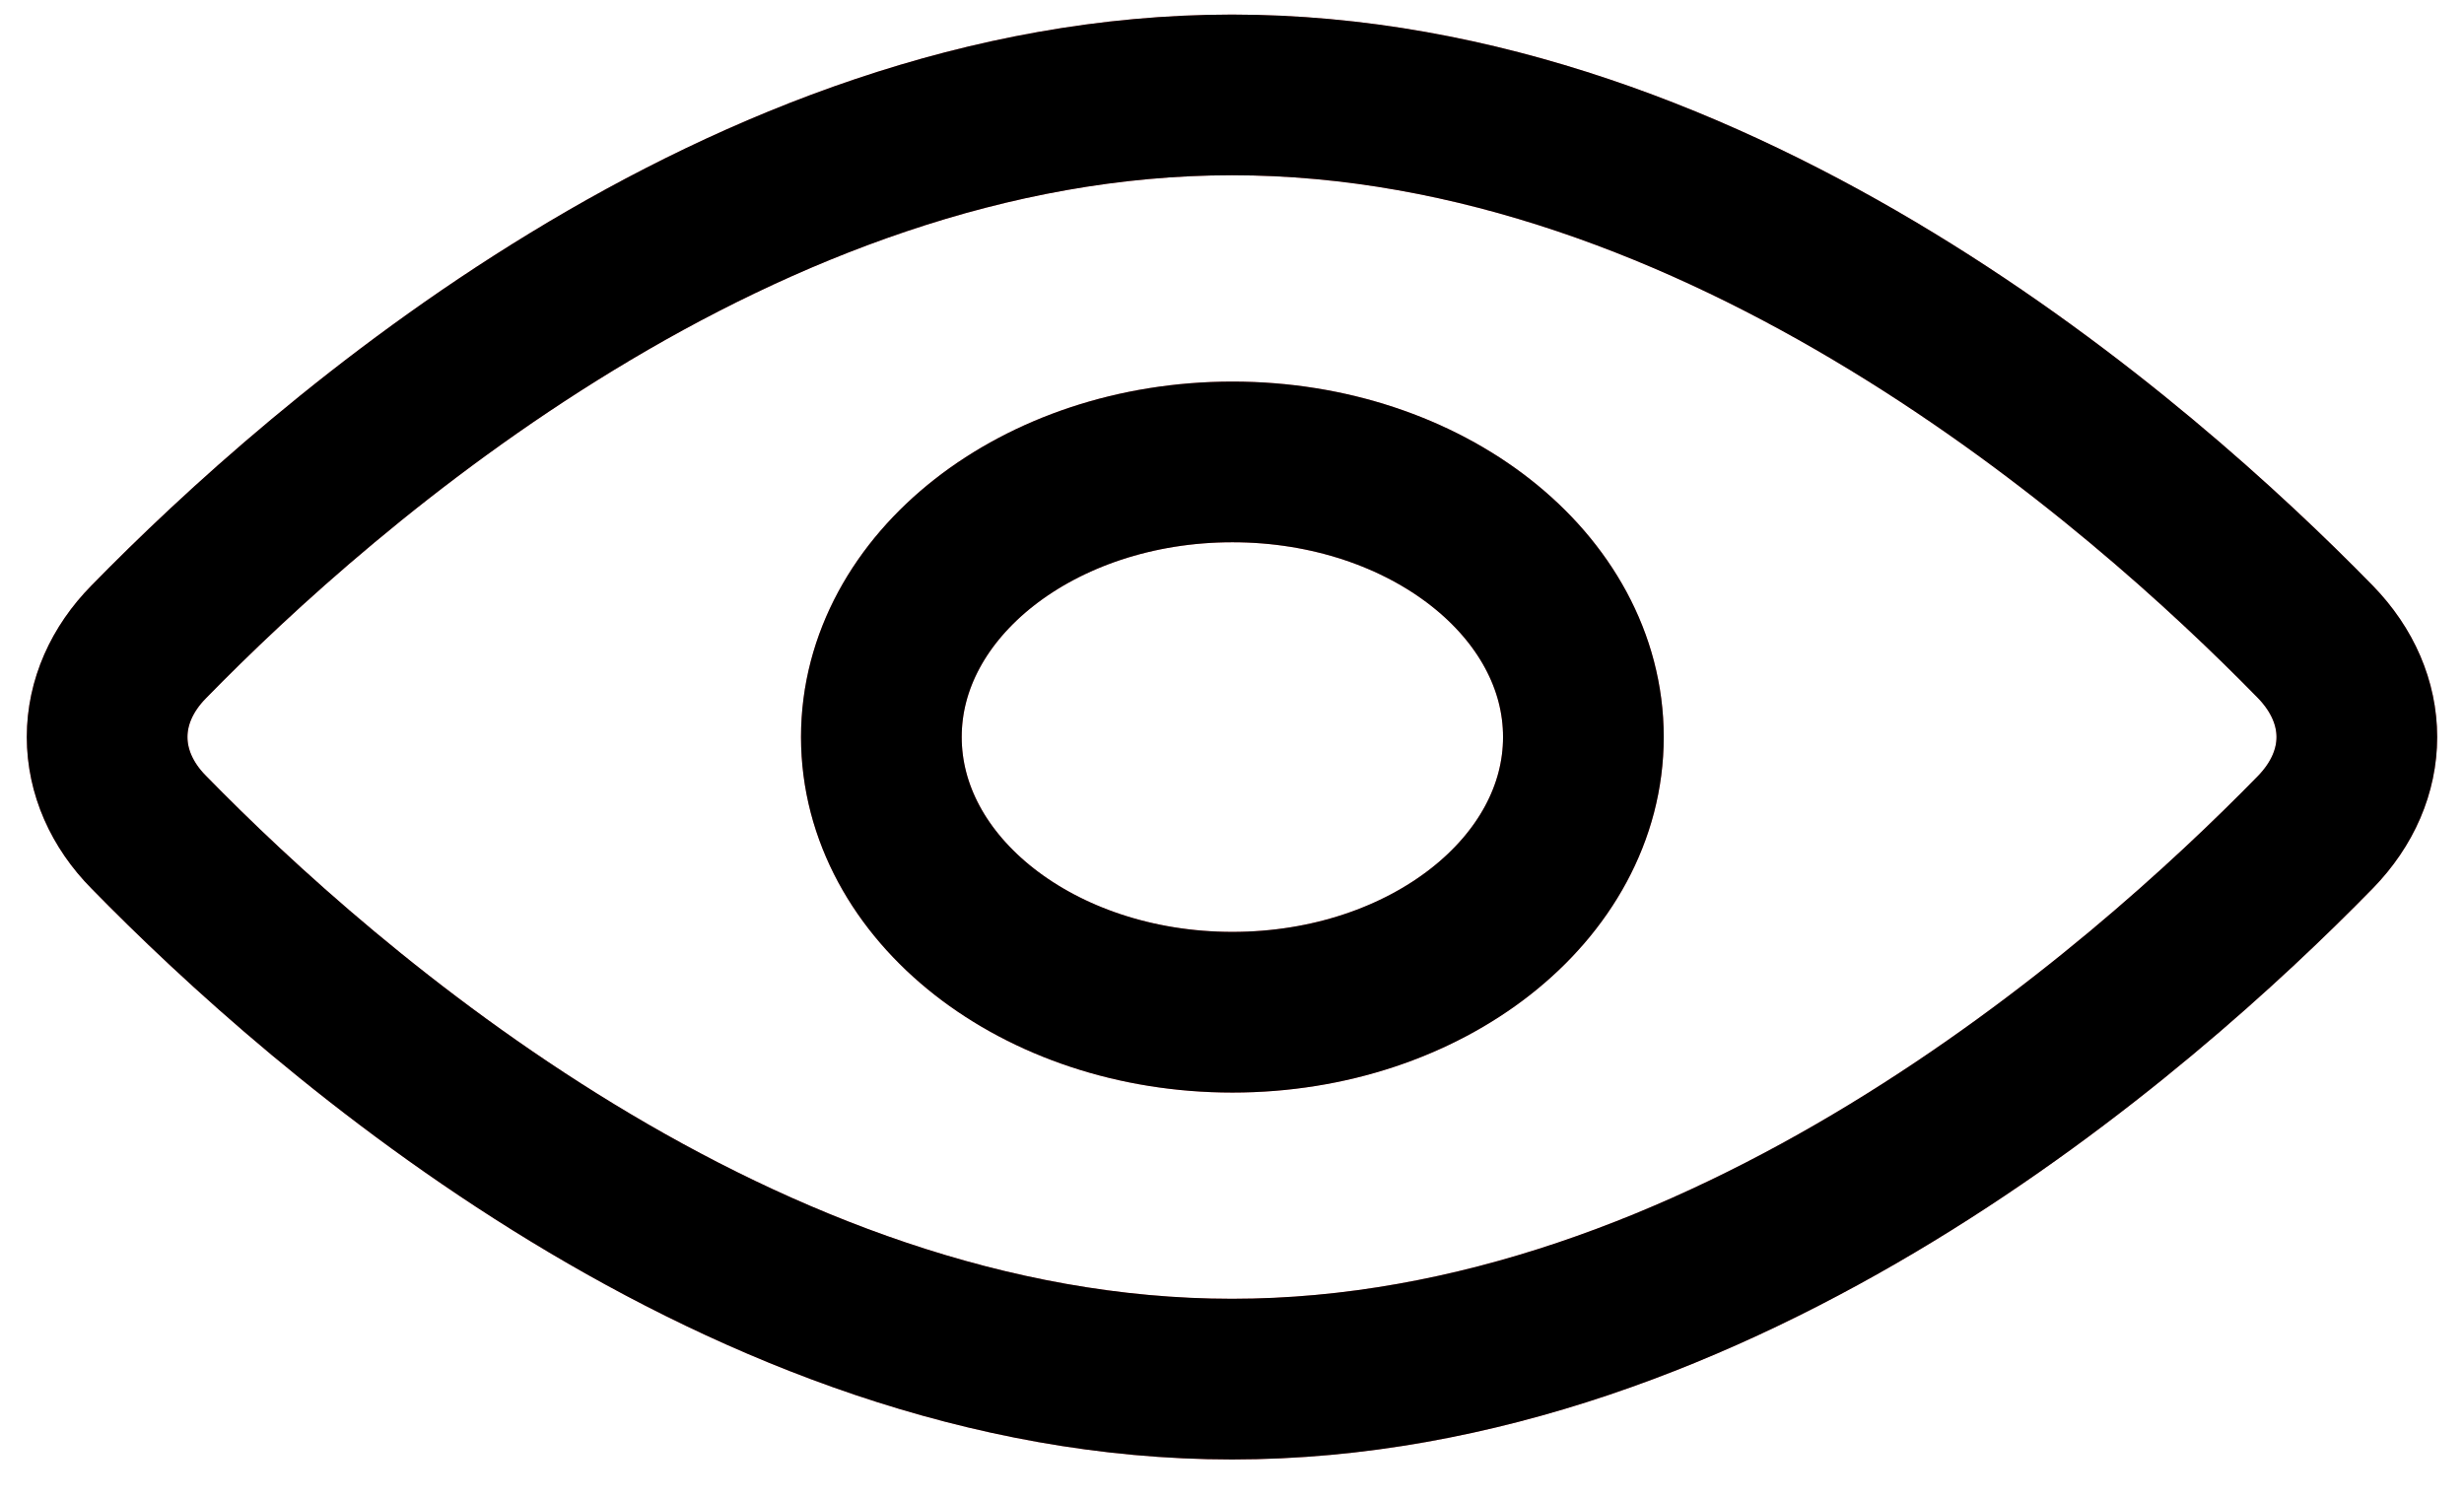 <svg width="23" height="14" viewBox="0 0 23 14" fill="none" xmlns="http://www.w3.org/2000/svg">
<path d="M21.612 5.991C22.129 6.522 22.129 7.239 21.612 7.769C19.981 9.438 16.068 12.874 11.5 12.874C6.932 12.874 3.019 9.438 1.389 7.769C1.137 7.515 1 7.202 1 6.88C1 6.558 1.137 6.246 1.389 5.991C3.019 4.322 6.932 0.886 11.5 0.886C16.068 0.886 19.981 4.322 21.612 5.991V5.991Z" stroke="#FF8181" stroke-width="1.5" stroke-linecap="round" stroke-linejoin="round"/>
<path d="M11.504 9.449C13.313 9.449 14.78 8.299 14.78 6.88C14.78 5.462 13.313 4.312 11.504 4.312C9.694 4.312 8.227 5.462 8.227 6.88C8.227 8.299 9.694 9.449 11.504 9.449Z" stroke="#FF8181" stroke-width="1.5" stroke-linecap="round" stroke-linejoin="round"/>
<path d="M21.612 5.991C22.129 6.522 22.129 7.239 21.612 7.769C19.981 9.438 16.068 12.874 11.5 12.874C6.932 12.874 3.019 9.438 1.389 7.769C1.137 7.515 1 7.202 1 6.88C1 6.558 1.137 6.246 1.389 5.991C3.019 4.322 6.932 0.886 11.5 0.886C16.068 0.886 19.981 4.322 21.612 5.991V5.991Z" stroke="black" stroke-width="1.5" stroke-linecap="round" stroke-linejoin="round"/>
<path d="M11.504 9.449C13.313 9.449 14.78 8.299 14.78 6.88C14.78 5.462 13.313 4.312 11.504 4.312C9.694 4.312 8.227 5.462 8.227 6.88C8.227 8.299 9.694 9.449 11.504 9.449Z" stroke="black" stroke-width="1.5" stroke-linecap="round" stroke-linejoin="round"/>
</svg>
